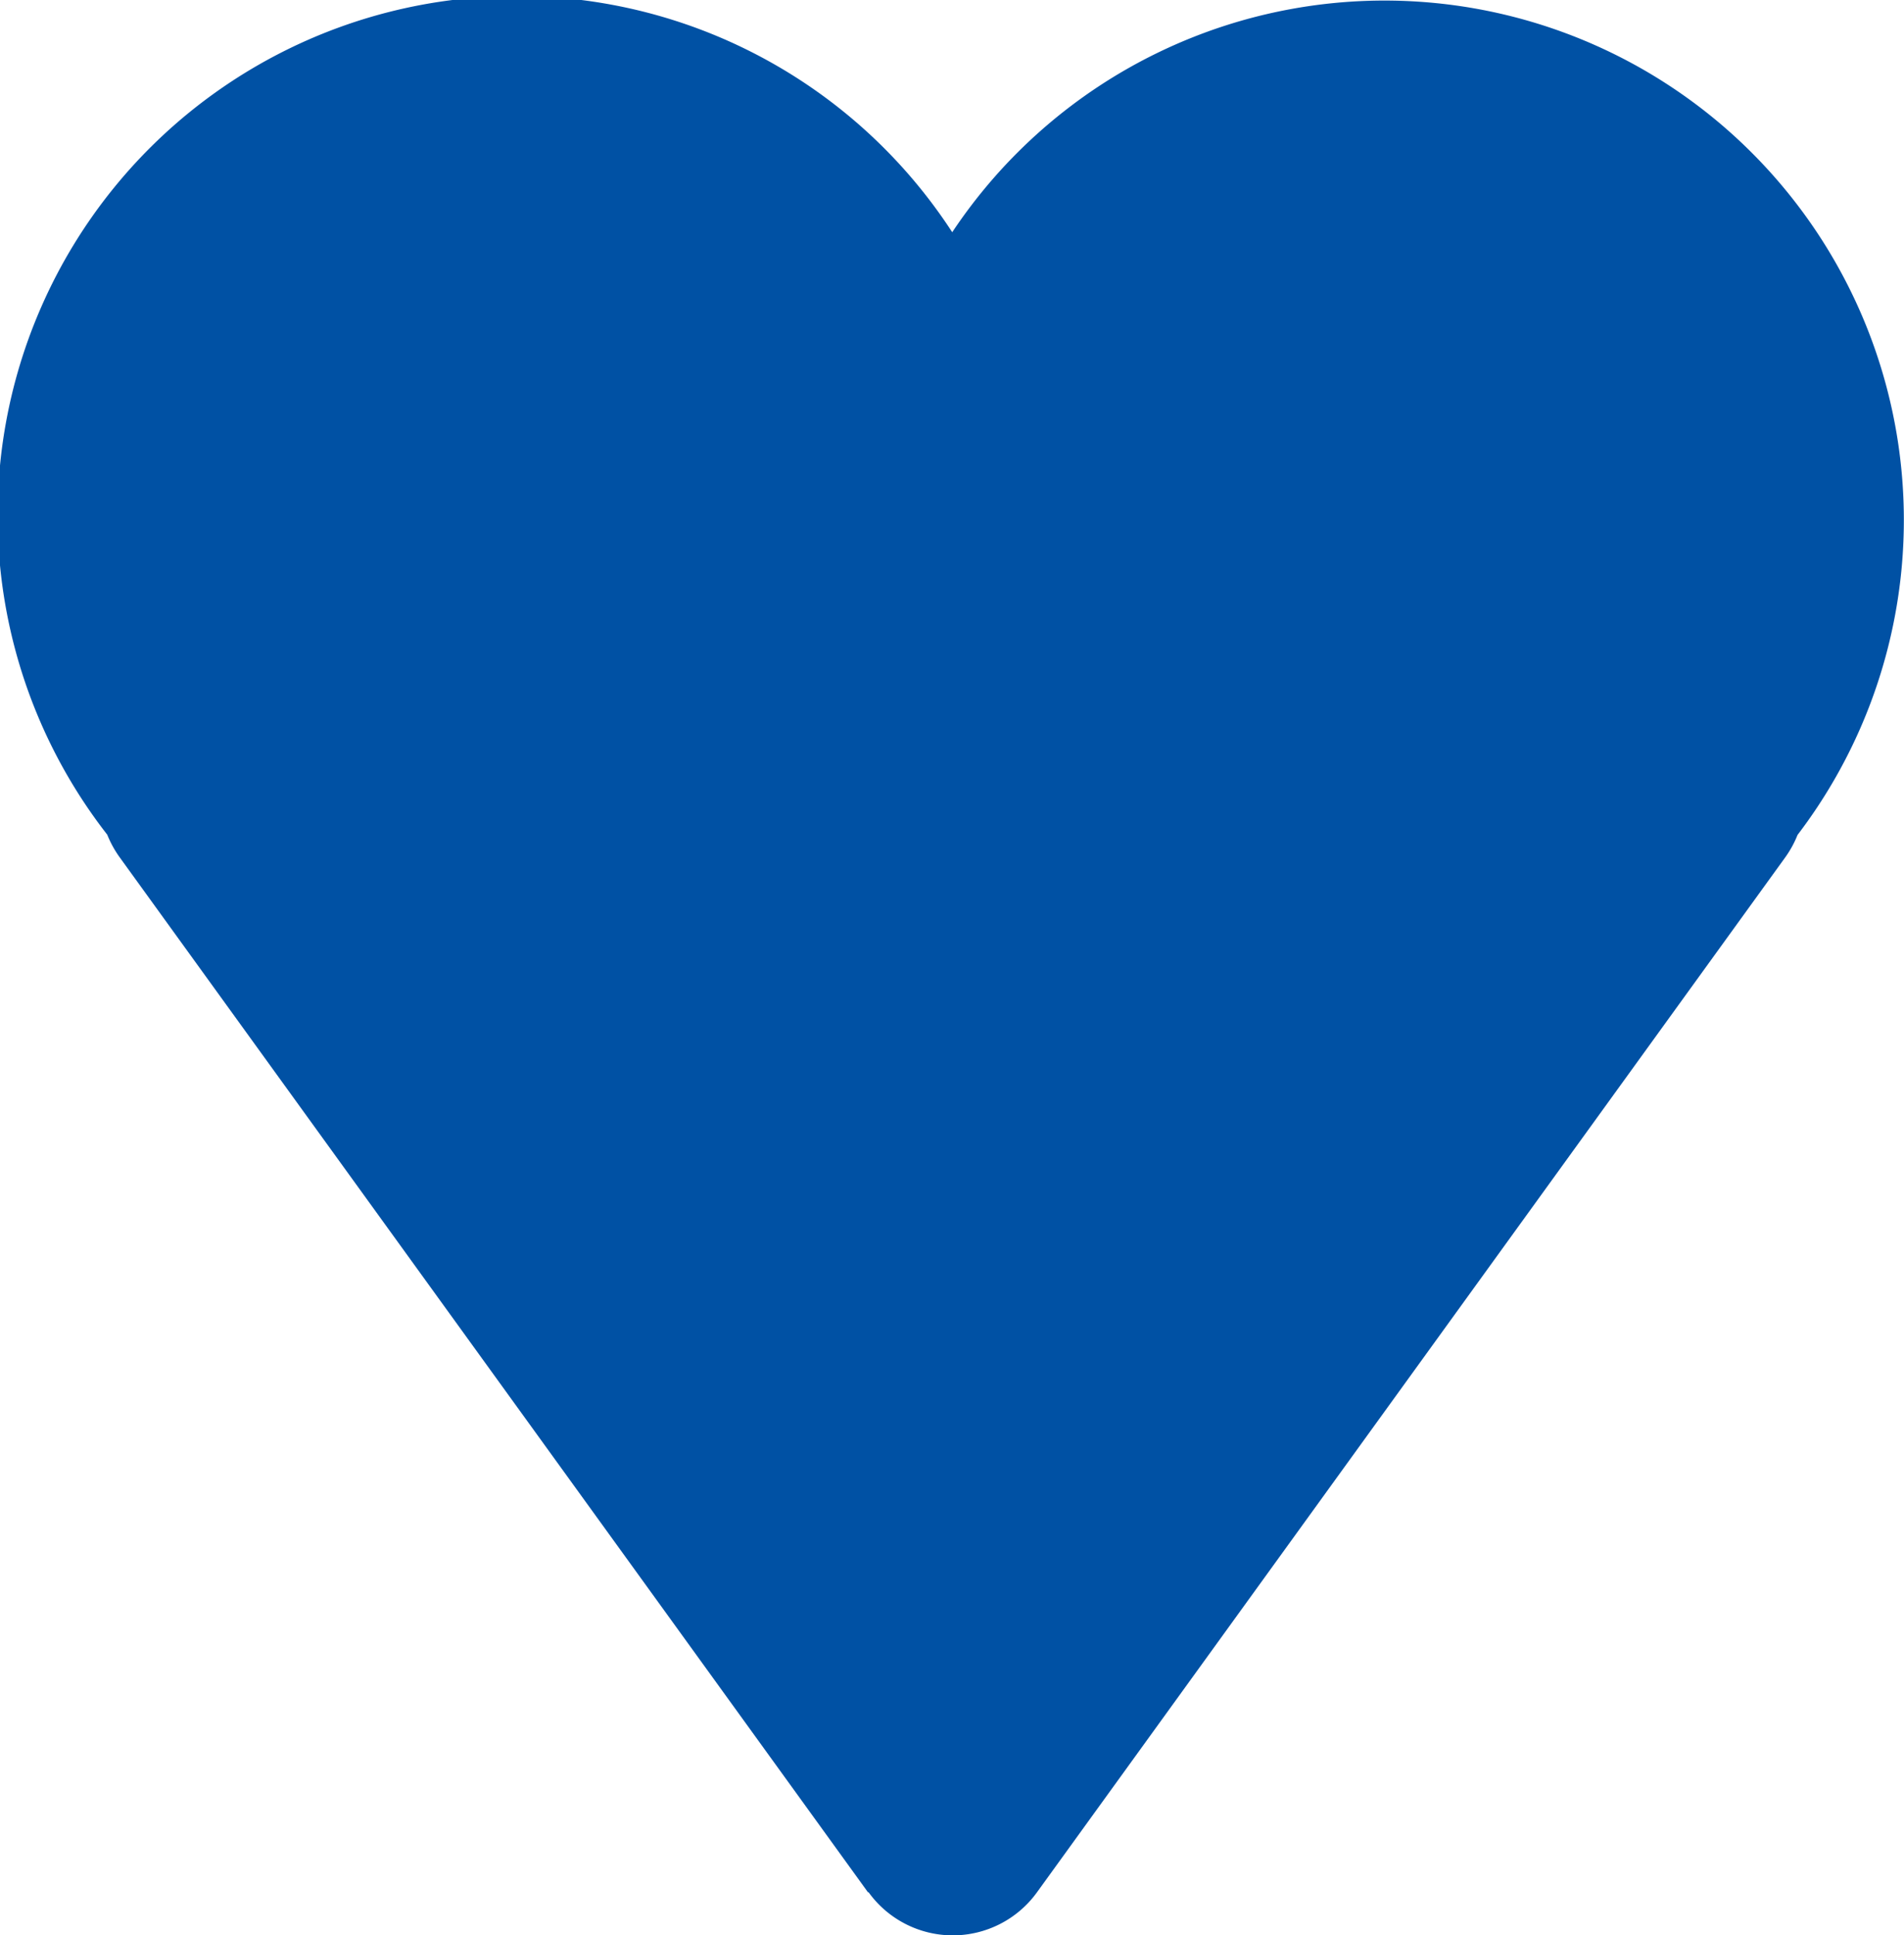 <svg xmlns="http://www.w3.org/2000/svg" width="16.796" height="17.066" viewBox="0 0 16.796 17.066">
  <path id="パス_2" data-name="パス 2" d="M7.656,16.687l-6.6-9.126a.939.939,0,0,1-.11-.2A4.581,4.581,0,1,1,8.4,2.048a4.581,4.581,0,1,1,7.457,5.315.939.939,0,0,1-.11.2l-6.6,9.126a.916.916,0,0,1-1.484,0Z" fill="#0051a4"/>
</svg>
